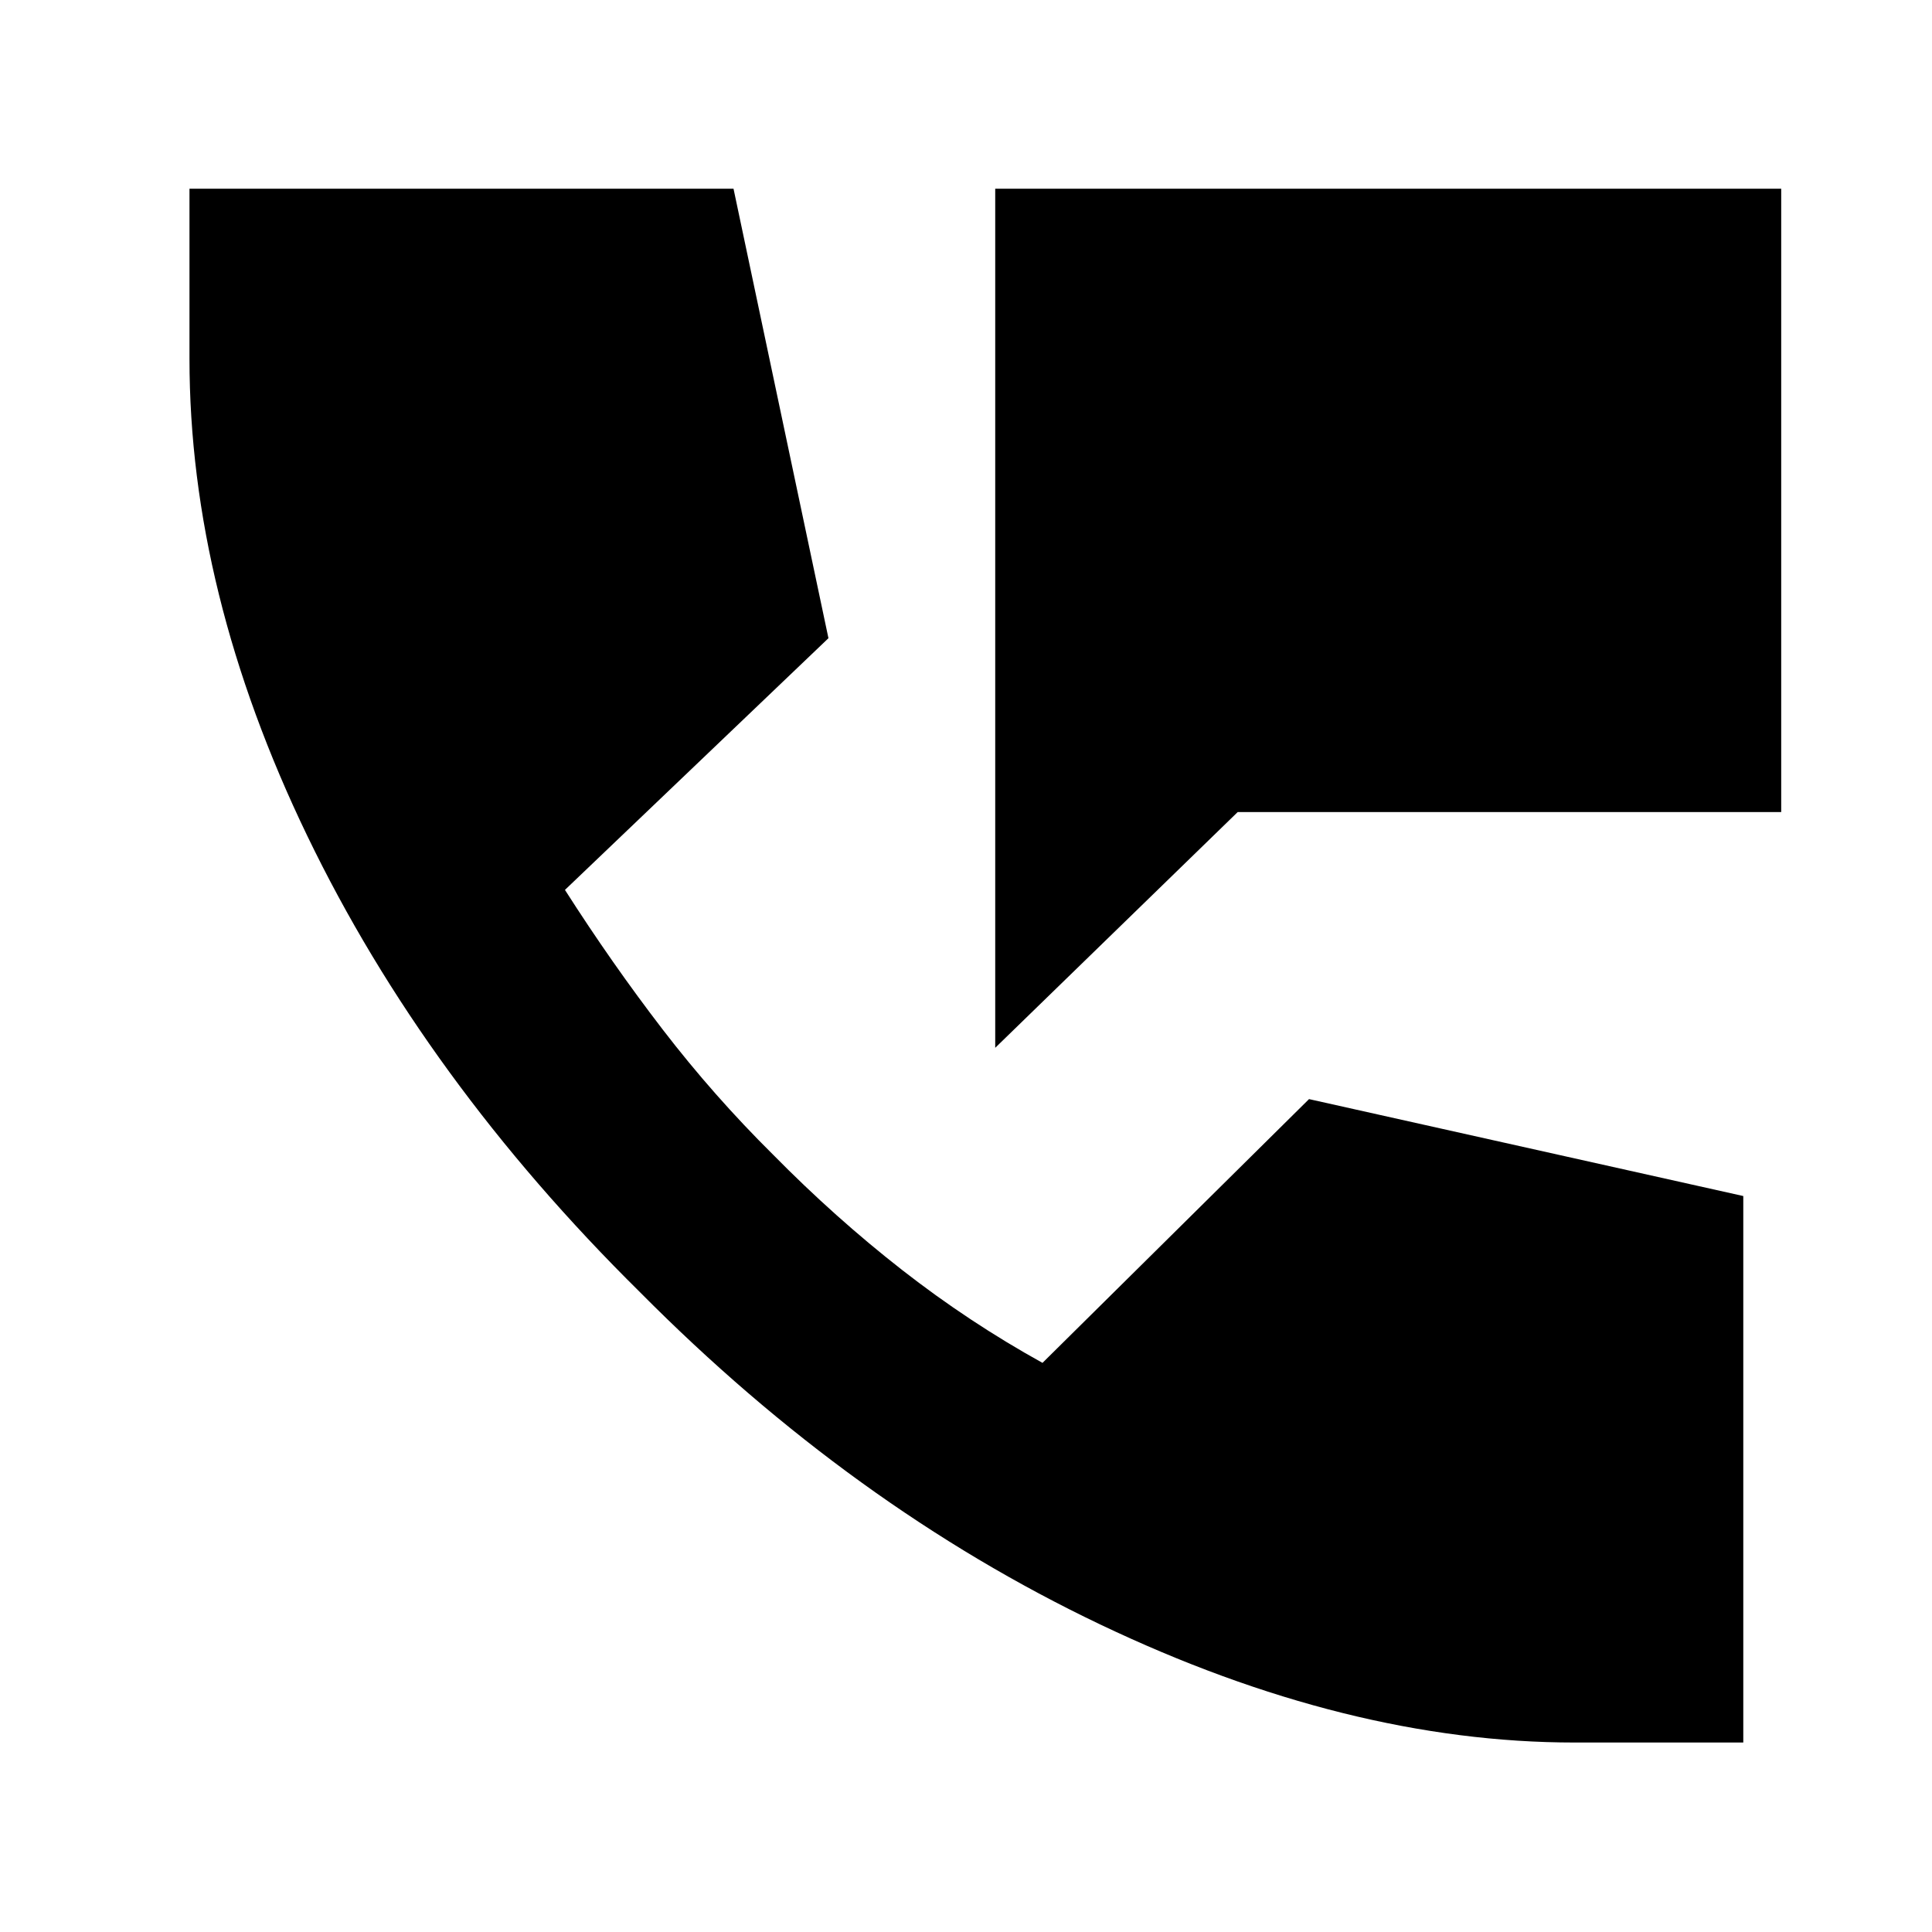 <svg xmlns="http://www.w3.org/2000/svg" height="40" viewBox="0 -960 960 960" width="40"><path d="M494.52-439.35v-426.88h390.55v309.75H614.99L494.52-439.35Zm287.86 345.2q-112.7 0-235.79-58.71-123.1-58.72-228.58-165.05Q211.2-423.39 152.67-544.7 94.15-666 94.15-781.81v-84.42h270.33l47.17 223.35-130.93 125.07q23.35 36.56 48.64 69.46 25.29 32.9 54.84 62.16 30.79 31.26 64.04 57.22 33.25 25.96 69.77 46.17l132.44-131.06 215.78 48.16v271.55h-83.85Z"/></svg>